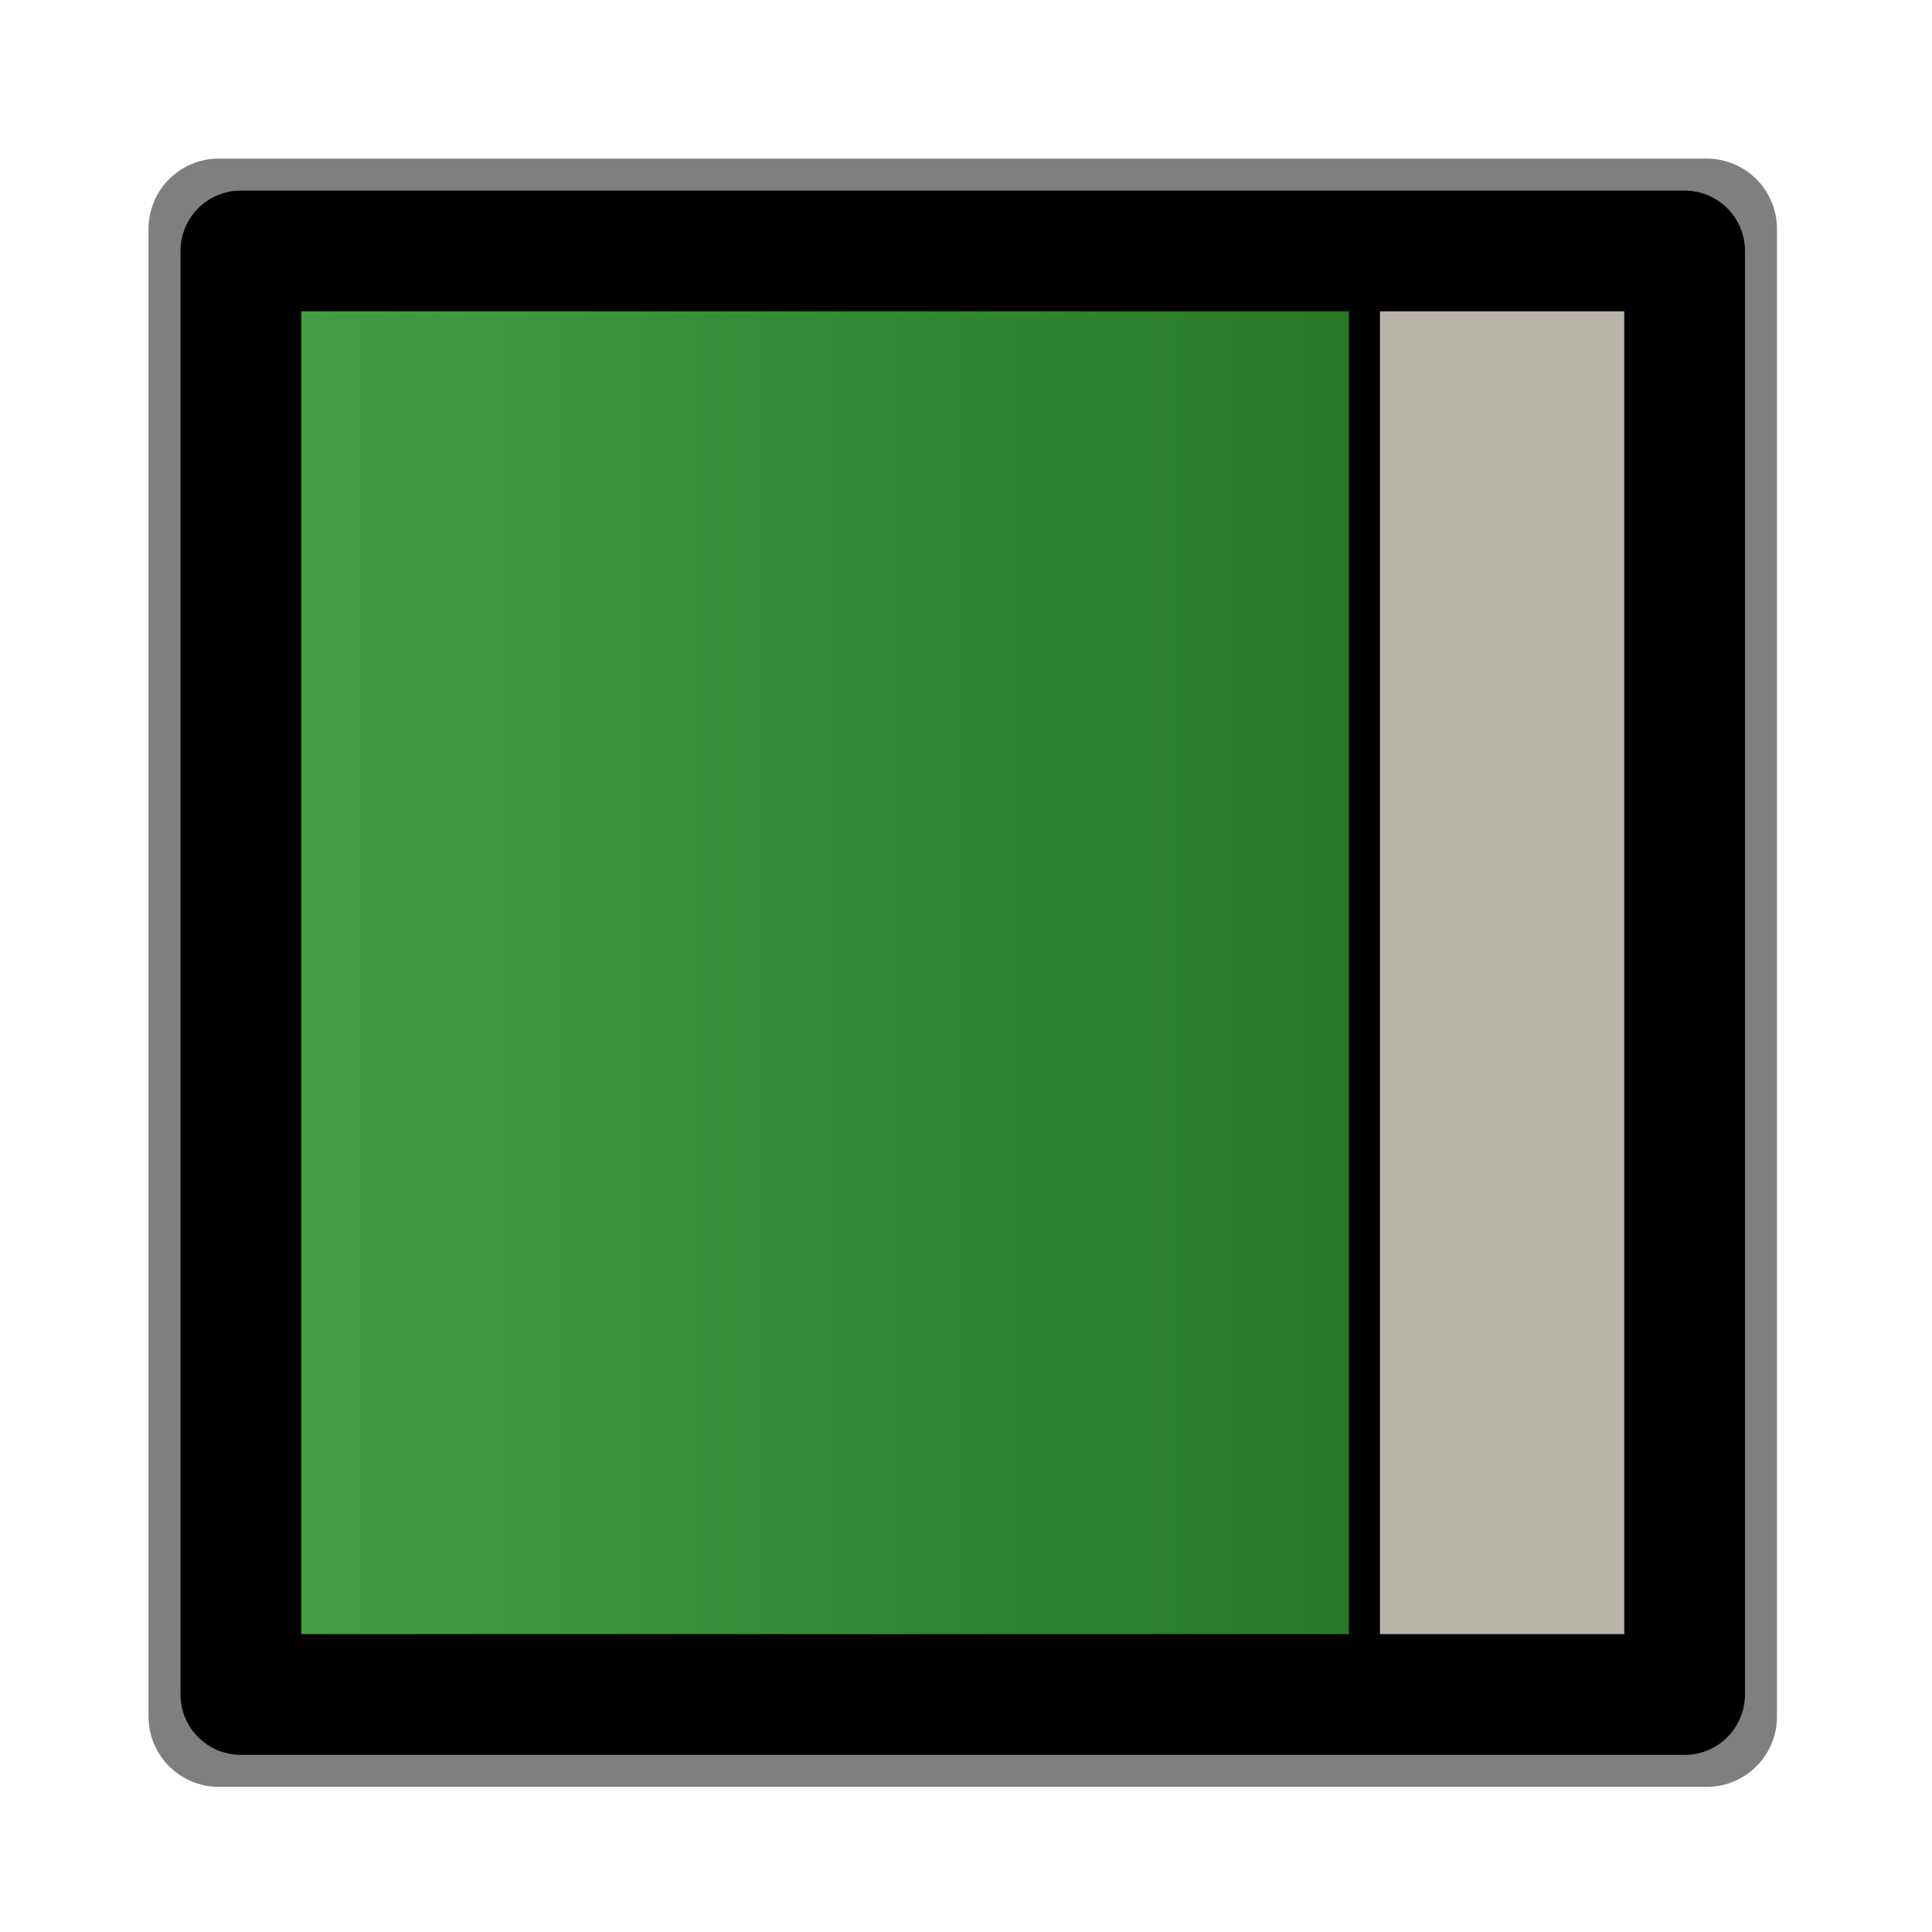 <?xml version="1.0" encoding="UTF-8" standalone="no"?>
<!-- Created with Inkscape (http://www.inkscape.org/) -->

<svg
   xmlns:dc="http://purl.org/dc/elements/1.1/"
   xmlns:cc="http://creativecommons.org/ns#"
   xmlns:rdf="http://www.w3.org/1999/02/22-rdf-syntax-ns#"
   xmlns:svg="http://www.w3.org/2000/svg"
   xmlns="http://www.w3.org/2000/svg"
   xmlns:xlink="http://www.w3.org/1999/xlink"
   xmlns:sodipodi="http://sodipodi.sourceforge.net/DTD/sodipodi-0.dtd"
   xmlns:inkscape="http://www.inkscape.org/namespaces/inkscape"
   version="1.0"
   width="160"
   height="160"
   id="svg2"
   style="display:inline"
   inkscape:version="0.47 r22583"
   sodipodi:docname="gpm-battery-060.svg">
  <sodipodi:namedview
     pagecolor="#ffffff"
     bordercolor="#666666"
     borderopacity="1"
     objecttolerance="10"
     gridtolerance="10"
     guidetolerance="10"
     inkscape:pageopacity="0"
     inkscape:pageshadow="2"
     inkscape:window-width="841"
     inkscape:window-height="531"
     id="namedview25"
     showgrid="false"
     inkscape:zoom="0.7625"
     inkscape:cx="-8.4262295"
     inkscape:cy="80"
     inkscape:window-x="306"
     inkscape:window-y="154"
     inkscape:window-maximized="0"
     inkscape:current-layer="svg2"
     showguides="true"
     inkscape:guide-bbox="true">
    <sodipodi:guide
       orientation="1,0"
       position="135,40.656"
       id="guide3045" />
    <sodipodi:guide
       orientation="1,0"
       position="47,81.967"
       id="guide3047" />
    <sodipodi:guide
       orientation="1,0"
       position="69,43.279"
       id="guide3049" />
    <sodipodi:guide
       orientation="1,0"
       position="91,60.328"
       id="guide3051" />
    <sodipodi:guide
       orientation="1,0"
       position="113,62.951"
       id="guide3053" />
  </sodipodi:namedview>
  <defs
     id="defs4">
    <inkscape:perspective
       sodipodi:type="inkscape:persp3d"
       inkscape:vp_x="0 : 48 : 1"
       inkscape:vp_y="0 : 1000 : 0"
       inkscape:vp_z="96 : 48 : 1"
       inkscape:persp3d-origin="48 : 32 : 1"
       id="perspective29" />
    <linearGradient
       id="linearGradient4081">
      <stop
         id="stop4083"
         style="stop-color:#aaaaaa;stop-opacity:1"
         offset="0" />
      <stop
         id="stop4085"
         style="stop-color:#f0f0f0;stop-opacity:1"
         offset="1" />
    </linearGradient>
    <linearGradient
       x1="39"
       y1="72"
       x2="39.196"
       y2="24.267"
       id="linearGradient3763"
       xlink:href="#linearGradient4081"
       gradientUnits="userSpaceOnUse" />
    <linearGradient
       x1="11"
       y1="11.016"
       x2="19"
       y2="11.016"
       id="linearGradient2927"
       xlink:href="#linearGradient3183"
       gradientUnits="userSpaceOnUse"
       gradientTransform="matrix(0,-3,2.965,0,13.336,19)" />
    <linearGradient
       id="linearGradient3183">
      <stop
         id="stop3185"
         style="stop-color:#c80000;stop-opacity:1"
         offset="0" />
      <stop
         id="stop3187"
         style="stop-color:#f3604d;stop-opacity:1"
         offset="1" />
    </linearGradient>
    <inkscape:perspective
       id="perspective2849"
       inkscape:persp3d-origin="0.5 : 0.33333333 : 1"
       inkscape:vp_z="1 : 0.5 : 1"
       inkscape:vp_y="0 : 1000 : 0"
       inkscape:vp_x="0 : 0.5 : 1"
       sodipodi:type="inkscape:persp3d" />
    <radialGradient
       gradientUnits="userSpaceOnUse"
       fy="38.231"
       fx="54.019"
       r="99.416"
       cy="38.231"
       cx="54.019"
       id="radialGradient839"
       xlink:href="#linearGradient844" />
    <linearGradient
       id="linearGradient844">
      <stop
         id="stop845"
         offset="0"
         style="stop-color:#ffffff;stop-opacity:1;" />
      <stop
         id="stop846"
         offset="1"
         style="stop-color:#000000;stop-opacity:1;" />
    </linearGradient>
    <radialGradient
       xlink:href="#linearGradient566"
       id="radialGradient853"
       cx="0.325"
       cy="0.33"
       r="0.547"
       fx="0.322"
       fy="0.33" />
    <linearGradient
       xlink:href="#linearGradient849"
       id="linearGradient847"
       x1="0.534"
       y1="0.505"
       x2="0.332"
       y2="0.243" />
    <linearGradient
       xlink:href="#linearGradient843"
       id="linearGradient842"
       x1="0.802"
       y1="0.158"
       x2="0.438"
       y2="0.725" />
    <linearGradient
       xlink:href="#linearGradient838"
       id="linearGradient841"
       x1="0.353"
       y1="0.351"
       x2="0.48"
       y2="0.05" />
    <linearGradient
       id="linearGradient838">
      <stop
         style="stop-color:#ffd000;stop-opacity:1;"
         offset="0"
         id="stop839" />
      <stop
         style="stop-color:#5c5d5c;stop-opacity:1;"
         offset="1"
         id="stop840" />
    </linearGradient>
    <linearGradient
       id="linearGradient843">
      <stop
         style="stop-color:#ffffff;stop-opacity:1;"
         offset="0"
         id="stop844" />
      <stop
         style="stop-color:#5c5d5c;stop-opacity:1;"
         offset="1"
         id="stop845-1" />
    </linearGradient>
    <linearGradient
       id="linearGradient849">
      <stop
         style="stop-color:#ffc900;stop-opacity:1;"
         offset="0"
         id="stop850" />
      <stop
         style="stop-color:#5d5d5c;stop-opacity:1;"
         offset="1"
         id="stop851" />
    </linearGradient>
    <linearGradient
       xlink:href="#linearGradient566"
       id="linearGradient589"
       x1="0.444"
       y1="0.047"
       x2="0.444"
       y2="0.578"
       spreadMethod="reflect" />
    <linearGradient
       xlink:href="#linearGradient566"
       id="linearGradient569"
       x1="0.488"
       y1="0.484"
       x2="0.962"
       y2="0.484"
       spreadMethod="reflect" />
    <linearGradient
       id="linearGradient860">
      <stop
         style="stop-color:#ffffff;stop-opacity:1;"
         offset="0"
         id="stop861" />
      <stop
         style="stop-color:#ffea7d;stop-opacity:1;"
         offset="0.25"
         id="stop862" />
      <stop
         style="stop-color:#ffbf00;stop-opacity:1;"
         offset="1"
         id="stop863" />
    </linearGradient>
    <linearGradient
       id="linearGradient566">
      <stop
         style="stop-color:#ffff00;stop-opacity:1;"
         offset="0"
         id="stop567" />
      <stop
         style="stop-color:#ffd800;stop-opacity:1;"
         offset="0.438"
         id="stop854" />
      <stop
         style="stop-color:#ffb200;stop-opacity:1;"
         offset="1"
         id="stop568" />
    </linearGradient>
    <linearGradient
       id="linearGradient3604">
      <stop
         style="stop-color:#ffffff;stop-opacity:1;"
         offset="0"
         id="stop3606" />
      <stop
         style="stop-color:#dedede;stop-opacity:1;"
         offset="1"
         id="stop3608" />
    </linearGradient>
    <inkscape:perspective
       id="perspective2912"
       inkscape:persp3d-origin="80 : 53.333333 : 1"
       inkscape:vp_z="160 : 80 : 1"
       inkscape:vp_y="0 : 1000 : 0"
       inkscape:vp_x="0 : 80 : 1"
       sodipodi:type="inkscape:persp3d" />
    <radialGradient
       xlink:href="#linearGradient853"
       id="radialGradient853-4"
       cx="51.874"
       cy="53.256"
       r="83.468"
       fx="51.377"
       fy="53.256"
       gradientUnits="userSpaceOnUse" />
    <linearGradient
       xlink:href="#linearGradient849-2"
       id="linearGradient847-7"
       x1="0.534"
       y1="0.505"
       x2="0.332"
       y2="0.243" />
    <linearGradient
       xlink:href="#linearGradient843-7"
       id="linearGradient842-9"
       x1="0.802"
       y1="0.158"
       x2="0.438"
       y2="0.725" />
    <linearGradient
       xlink:href="#linearGradient838-4"
       id="linearGradient841-7"
       x1="0.353"
       y1="0.351"
       x2="0.48"
       y2="0.05" />
    <linearGradient
       id="linearGradient838-4">
      <stop
         style="stop-color:#ffd000;stop-opacity:1;"
         offset="0"
         id="stop839-6" />
      <stop
         style="stop-color:#5c5d5c;stop-opacity:1;"
         offset="1"
         id="stop840-3" />
    </linearGradient>
    <linearGradient
       id="linearGradient843-7">
      <stop
         style="stop-color:#ffffff;stop-opacity:1;"
         offset="0"
         id="stop844-5" />
      <stop
         style="stop-color:#5c5d5c;stop-opacity:1;"
         offset="1"
         id="stop845-6" />
    </linearGradient>
    <linearGradient
       id="linearGradient849-2">
      <stop
         style="stop-color:#ffc900;stop-opacity:1;"
         offset="0"
         id="stop850-2" />
      <stop
         style="stop-color:#5d5d5c;stop-opacity:1;"
         offset="1"
         id="stop851-9" />
    </linearGradient>
    <linearGradient
       xlink:href="#linearGradient566-2"
       id="linearGradient589-0"
       x1="0.444"
       y1="0.047"
       x2="0.444"
       y2="0.578"
       spreadMethod="reflect" />
    <linearGradient
       xlink:href="#linearGradient566-2"
       id="linearGradient569-1"
       x1="0.488"
       y1="0.484"
       x2="0.962"
       y2="0.484"
       spreadMethod="reflect" />
    <linearGradient
       id="linearGradient860-4">
      <stop
         style="stop-color:#ffffff;stop-opacity:1;"
         offset="0"
         id="stop861-8" />
      <stop
         style="stop-color:#ffea7d;stop-opacity:1;"
         offset="0.25"
         id="stop862-0" />
      <stop
         style="stop-color:#ffbf00;stop-opacity:1;"
         offset="1"
         id="stop863-8" />
    </linearGradient>
    <linearGradient
       id="linearGradient566-2">
      <stop
         style="stop-color:#ffff00;stop-opacity:1;"
         offset="0"
         id="stop567-1" />
      <stop
         style="stop-color:#ffd800;stop-opacity:1;"
         offset="0.438"
         id="stop854-9" />
      <stop
         style="stop-color:#ffb200;stop-opacity:1;"
         offset="1"
         id="stop568-6" />
    </linearGradient>
    <linearGradient
       id="linearGradient851">
      <stop
         style="stop-color:#ff0000;stop-opacity:1;"
         offset="0"
         id="stop852" />
      <stop
         style="stop-color:#c70000;stop-opacity:1;"
         offset="1"
         id="stop855" />
    </linearGradient>
    <linearGradient
       id="linearGradient853">
      <stop
         style="stop-color:#df421e;stop-opacity:1;"
         offset="0"
         id="stop856" />
      <stop
         style="stop-color:#990000;stop-opacity:1;"
         offset="1"
         id="stop857" />
    </linearGradient>
    <inkscape:perspective
       id="perspective3004"
       inkscape:persp3d-origin="80 : 53.333333 : 1"
       inkscape:vp_z="160 : 80 : 1"
       inkscape:vp_y="0 : 1000 : 0"
       inkscape:vp_x="0 : 80 : 1"
       sodipodi:type="inkscape:persp3d" />
    <linearGradient
       inkscape:collect="always"
       xlink:href="#linearGradient855-0"
       id="linearGradient3835"
       x1="21.08"
       y1="80.984"
       x2="47.669"
       y2="80.984"
       gradientUnits="userSpaceOnUse"
       gradientTransform="matrix(3.615,0,0,1,-56.901,0)" />
    <linearGradient
       xlink:href="#linearGradient867"
       id="linearGradient859"
       x1="57.259"
       y1="44.856"
       x2="57.259"
       y2="104.561"
       spreadMethod="pad"
       gradientTransform="matrix(1.152,0,0,0.61,4.189,33.798)"
       gradientUnits="userSpaceOnUse" />
    <linearGradient
       xlink:href="#linearGradient566-9"
       id="linearGradient589-2"
       x1="68.616"
       y1="19.022"
       x2="68.616"
       y2="34.336"
       spreadMethod="reflect"
       gradientTransform="matrix(1.014,0,0,0.72,4.189,29.417)"
       gradientUnits="userSpaceOnUse" />
    <linearGradient
       id="linearGradient566-9">
      <stop
         style="stop-color:#ffffff;stop-opacity:1;"
         offset="0"
         id="stop567-0" />
      <stop
         style="stop-color:#e8c985;stop-opacity:1;"
         offset="0.229"
         id="stop2819" />
      <stop
         style="stop-color:#d1940c;stop-opacity:1;"
         offset="1"
         id="stop568-0" />
    </linearGradient>
    <linearGradient
       xlink:href="#linearGradient566-9"
       id="linearGradient569-4"
       x1="0.823"
       y1="0.937"
       x2="0.265"
       y2="-7.812555e-3" />
    <linearGradient
       id="linearGradient855">
      <stop
         style="stop-color:#ffffff;stop-opacity:1;"
         offset="0"
         id="stop856-7" />
      <stop
         style="stop-color:#bfbfbf;stop-opacity:1;"
         offset="0.5"
         id="stop865" />
      <stop
         style="stop-color:#7f7f7f;stop-opacity:1;"
         offset="1"
         id="stop858" />
    </linearGradient>
    <linearGradient
       id="linearGradient860-8">
      <stop
         style="stop-color:#ffffff;stop-opacity:1;"
         offset="0"
         id="stop861-86" />
      <stop
         style="stop-color:#bfbfbf;stop-opacity:1;"
         offset="0.5"
         id="stop864" />
      <stop
         style="stop-color:#7f7f7f;stop-opacity:1;"
         offset="1"
         id="stop863-7" />
    </linearGradient>
    <linearGradient
       id="linearGradient864">
      <stop
         style="stop-color:#ffffff;stop-opacity:1;"
         offset="0"
         id="stop866" />
      <stop
         style="stop-color:#bfbfbf;stop-opacity:1;"
         offset="0.182"
         id="stop867" />
      <stop
         style="stop-color:#3f3f3f;stop-opacity:1;"
         offset="1"
         id="stop868" />
    </linearGradient>
    <linearGradient
       id="linearGradient867">
      <stop
         style="stop-color:#ffffff;stop-opacity:1;"
         offset="0"
         id="stop869" />
      <stop
         style="stop-color:#bfbeb9;stop-opacity:1;"
         offset="0.181"
         id="stop1573" />
      <stop
         style="stop-color:#7f7d73;stop-opacity:1;"
         offset="1"
         id="stop871" />
    </linearGradient>
    <inkscape:perspective
       id="perspective3921"
       inkscape:persp3d-origin="80 : 53.333333 : 1"
       inkscape:vp_z="160 : 80 : 1"
       inkscape:vp_y="0 : 1000 : 0"
       inkscape:vp_x="0 : 80 : 1"
       sodipodi:type="inkscape:persp3d" />
    <radialGradient
       inkscape:collect="always"
       xlink:href="#linearGradient857"
       id="radialGradient2234"
       gradientUnits="userSpaceOnUse"
       cx="52.383"
       cy="53.749"
       fx="51.895"
       fy="53.749"
       r="85.455"
       gradientTransform="matrix(0,1,-1,0,160.391,0.484)" />
    <radialGradient
       inkscape:collect="always"
       xlink:href="#linearGradient857"
       id="radialGradient2229"
       gradientUnits="userSpaceOnUse"
       cx="52.383"
       cy="53.749"
       fx="51.895"
       fy="53.749"
       r="85.455"
       gradientTransform="matrix(-1,0,0,-1,159.906,160.863)" />
    <linearGradient
       inkscape:collect="always"
       xlink:href="#linearGradient850"
       id="linearGradient2220"
       gradientUnits="userSpaceOnUse"
       gradientTransform="matrix(0.309,0,0,0.294,45.61,112.25)"
       spreadMethod="pad"
       x1="43.329"
       y1="40.033"
       x2="115.18"
       y2="114.956" />
    <linearGradient
       inkscape:collect="always"
       xlink:href="#linearGradient850"
       id="linearGradient2215"
       gradientUnits="userSpaceOnUse"
       gradientTransform="matrix(0.333,0,0,0.317,39.396,109.82)"
       spreadMethod="pad"
       x1="43.329"
       y1="40.033"
       x2="115.18"
       y2="114.956" />
    <linearGradient
       id="linearGradient850">
      <stop
         style="stop-color:#eed680;stop-opacity:1;"
         offset="0"
         id="stop852-7" />
      <stop
         style="stop-color:#d1940c;stop-opacity:1;"
         offset="1"
         id="stop855-9" />
    </linearGradient>
    <linearGradient
       id="linearGradient566-91">
      <stop
         style="stop-color:#ffff00;stop-opacity:1;"
         offset="0"
         id="stop567-2" />
      <stop
         style="stop-color:#ffd800;stop-opacity:1;"
         offset="0.438"
         id="stop854-6" />
      <stop
         style="stop-color:#ffb200;stop-opacity:1;"
         offset="1"
         id="stop568-4" />
    </linearGradient>
    <linearGradient
       id="linearGradient860-9">
      <stop
         style="stop-color:#ffffff;stop-opacity:1;"
         offset="0"
         id="stop861-9" />
      <stop
         style="stop-color:#ffea7d;stop-opacity:1;"
         offset="0.25"
         id="stop862-3" />
      <stop
         style="stop-color:#ffbf00;stop-opacity:1;"
         offset="1"
         id="stop863-9" />
    </linearGradient>
    <linearGradient
       xlink:href="#linearGradient850"
       id="linearGradient569-11"
       x1="43.329"
       y1="40.033"
       x2="115.18"
       y2="114.956"
       spreadMethod="pad"
       gradientTransform="matrix(0.34,0,0,0.324,33.956,109.773)"
       gradientUnits="userSpaceOnUse" />
    <linearGradient
       xlink:href="#linearGradient566-91"
       id="linearGradient589-8"
       x1="0.444"
       y1="0.047"
       x2="0.444"
       y2="0.578"
       spreadMethod="reflect" />
    <linearGradient
       id="linearGradient849-0">
      <stop
         style="stop-color:#ffc900;stop-opacity:1;"
         offset="0"
         id="stop850-4" />
      <stop
         style="stop-color:#5d5d5c;stop-opacity:1;"
         offset="1"
         id="stop851-0" />
    </linearGradient>
    <linearGradient
       id="linearGradient843-2">
      <stop
         style="stop-color:#ffffff;stop-opacity:1;"
         offset="0"
         id="stop844-0" />
      <stop
         style="stop-color:#5c5d5c;stop-opacity:1;"
         offset="1"
         id="stop845-0" />
    </linearGradient>
    <linearGradient
       id="linearGradient838-0">
      <stop
         style="stop-color:#ffd000;stop-opacity:1;"
         offset="0"
         id="stop839-7" />
      <stop
         style="stop-color:#5c5d5c;stop-opacity:1;"
         offset="1"
         id="stop840-0" />
    </linearGradient>
    <linearGradient
       xlink:href="#linearGradient838-0"
       id="linearGradient841-9"
       x1="0.353"
       y1="0.351"
       x2="0.48"
       y2="0.05" />
    <linearGradient
       xlink:href="#linearGradient843-2"
       id="linearGradient842-0"
       x1="0.802"
       y1="0.158"
       x2="0.438"
       y2="0.725" />
    <linearGradient
       xlink:href="#linearGradient849-0"
       id="linearGradient847-6"
       x1="0.534"
       y1="0.505"
       x2="0.332"
       y2="0.243" />
    <radialGradient
       xlink:href="#linearGradient566-91"
       id="radialGradient2209"
       cx="0.325"
       cy="0.33"
       r="0.547"
       fx="0.322"
       fy="0.33" />
    <radialGradient
       inkscape:collect="always"
       xlink:href="#linearGradient857"
       id="radialGradient2141"
       gradientUnits="userSpaceOnUse"
       cx="52.383"
       cy="53.749"
       fx="51.895"
       fy="53.749"
       r="85.455" />
    <radialGradient
       inkscape:collect="always"
       xlink:href="#linearGradient857"
       id="radialGradient2107"
       gradientUnits="userSpaceOnUse"
       cx="52.383"
       cy="53.749"
       fx="51.895"
       fy="53.749"
       r="85.455"
       gradientTransform="matrix(0.899,0,0,0.899,8.251,8.196)" />
    <radialGradient
       xlink:href="#linearGradient857"
       id="radialGradient853-3"
       cx="52.383"
       cy="53.749"
       r="85.455"
       fx="51.895"
       fy="53.749"
       gradientUnits="userSpaceOnUse" />
    <linearGradient
       id="linearGradient857">
      <stop
         style="stop-color:#eed680;stop-opacity:1;"
         offset="0"
         id="stop858-2" />
      <stop
         style="stop-color:#46a04f;stop-opacity:0.941;"
         offset="1"
         id="stop860" />
    </linearGradient>
    <inkscape:perspective
       id="perspective4026"
       inkscape:persp3d-origin="80 : 53.333333 : 1"
       inkscape:vp_z="160 : 80 : 1"
       inkscape:vp_y="0 : 1000 : 0"
       inkscape:vp_x="0 : 80 : 1"
       sodipodi:type="inkscape:persp3d" />
    <linearGradient
       xlink:href="#linearGradient867-0"
       id="linearGradient831"
       x1="121.969"
       y1="70.821"
       x2="121.969"
       y2="97.19"
       spreadMethod="pad"
       gradientTransform="matrix(0.999,0,0,0.919,3.488,-1.837)"
       gradientUnits="userSpaceOnUse" />
    <linearGradient
       xlink:href="#linearGradient858"
       id="linearGradient841-1"
       x1="53.159"
       y1="116.337"
       x2="53.159"
       y2="86.076"
       gradientTransform="matrix(2.028,0,0,0.453,3.488,-1.837)"
       gradientUnits="userSpaceOnUse" />
    <linearGradient
       xlink:href="#linearGradient830"
       id="linearGradient835"
       x1="58.027"
       y1="163.102"
       x2="58.027"
       y2="61.867"
       gradientTransform="matrix(1.329,0,0,0.691,3.488,-1.837)"
       gradientUnits="userSpaceOnUse" />
    <linearGradient
       xlink:href="#linearGradient838-8"
       id="linearGradient833"
       x1="0.416"
       y1="0.345"
       x2="0.106"
       y2="-0.302"
       spreadMethod="reflect" />
    <linearGradient
       id="linearGradient830">
      <stop
         style="stop-color:#bebfc1;stop-opacity:1;"
         offset="0"
         id="stop831" />
      <stop
         style="stop-color:#d1d2d3;stop-opacity:1;"
         offset="0.878"
         id="stop857-3" />
      <stop
         style="stop-color:#ffffff;stop-opacity:1;"
         offset="1"
         id="stop832" />
    </linearGradient>
    <linearGradient
       id="linearGradient836">
      <stop
         style="stop-color:#ffed00;stop-opacity:1;"
         offset="0"
         id="stop837" />
      <stop
         style="stop-color:#ffcf00;stop-opacity:1;"
         offset="1"
         id="stop838" />
    </linearGradient>
    <linearGradient
       id="linearGradient838-8">
      <stop
         style="stop-color:#ffffff;stop-opacity:1;"
         offset="0"
         id="stop839-2" />
      <stop
         style="stop-color:#c5c5c5;stop-opacity:1;"
         offset="1"
         id="stop840-5" />
    </linearGradient>
    <linearGradient
       id="linearGradient842-1">
      <stop
         style="stop-color:#bfbfbf;stop-opacity:1;"
         offset="0"
         id="stop843" />
      <stop
         style="stop-color:#8c8c8c;stop-opacity:1;"
         offset="1"
         id="stop844-7" />
    </linearGradient>
    <linearGradient
       id="linearGradient828">
      <stop
         style="stop-color:#000000;stop-opacity:0;"
         offset="0"
         id="stop829" />
      <stop
         style="stop-color:#ffffff;stop-opacity:1;"
         offset="1"
         id="stop830" />
    </linearGradient>
    <radialGradient
       xlink:href="#linearGradient833"
       id="radialGradient839-3"
       cx="0.5"
       cy="0.5"
       r="0.5"
       fx="0.5"
       fy="0.5"
       spreadMethod="reflect" />
    <linearGradient
       id="linearGradient858">
      <stop
         style="stop-color:#46a046;stop-opacity:1;"
         offset="0"
         id="stop859" />
      <stop
         style="stop-color:#64a362;stop-opacity:1;"
         offset="0.511"
         id="stop889" />
      <stop
         style="stop-color:#83a67f;stop-opacity:1;"
         offset="1"
         id="stop860-7" />
    </linearGradient>
    <linearGradient
       id="linearGradient860-90">
      <stop
         style="stop-color:#4c4c4c;stop-opacity:1;"
         offset="0"
         id="stop862-9" />
      <stop
         style="stop-color:#999999;stop-opacity:1;"
         offset="0.783"
         id="stop865-3" />
      <stop
         style="stop-color:#e6e6e6;stop-opacity:1;"
         offset="1"
         id="stop864-4" />
    </linearGradient>
    <linearGradient
       id="linearGradient857-8">
      <stop
         style="stop-color:#4c4c4c;stop-opacity:1;"
         offset="0"
         id="stop858-1" />
      <stop
         style="stop-color:#999999;stop-opacity:1;"
         offset="0.783"
         id="stop863-71" />
      <stop
         style="stop-color:#e6e6e6;stop-opacity:1;"
         offset="1"
         id="stop866-9" />
    </linearGradient>
    <linearGradient
       id="linearGradient867-0">
      <stop
         style="stop-color:#4c4c4c;stop-opacity:1;"
         offset="0"
         id="stop868-0" />
      <stop
         style="stop-color:#999999;stop-opacity:1;"
         offset="0.788"
         id="stop869-0" />
      <stop
         style="stop-color:#e6e6e6;stop-opacity:1;"
         offset="1"
         id="stop870" />
    </linearGradient>
    <linearGradient
       id="linearGradient871">
      <stop
         style="stop-color:#4c4c4c;stop-opacity:1;"
         offset="0"
         id="stop872" />
      <stop
         style="stop-color:#999999;stop-opacity:1;"
         offset="0.783"
         id="stop873" />
      <stop
         style="stop-color:#e6e6e6;stop-opacity:1;"
         offset="1"
         id="stop874" />
    </linearGradient>
    <inkscape:perspective
       id="perspective4159"
       inkscape:persp3d-origin="80 : 53.333333 : 1"
       inkscape:vp_z="160 : 80 : 1"
       inkscape:vp_y="0 : 1000 : 0"
       inkscape:vp_x="0 : 80 : 1"
       sodipodi:type="inkscape:persp3d" />
    <inkscape:perspective
       sodipodi:type="inkscape:persp3d"
       inkscape:vp_x="0 : 80 : 1"
       inkscape:vp_y="0 : 1000 : 0"
       inkscape:vp_z="160 : 80 : 1"
       inkscape:persp3d-origin="80 : 53.333333 : 1"
       id="perspective3235" />
    <linearGradient
       id="linearGradient855-0">
      <stop
         id="stop856-2"
         offset="0"
         style="stop-color:#46a046;stop-opacity:1;" />
      <stop
         id="stop857-7"
         offset="1"
         style="stop-color:#267726;stop-opacity:1;" />
    </linearGradient>
    <linearGradient
       id="linearGradient858-5">
      <stop
         id="stop859-2"
         offset="0"
         style="stop-color:#00cb00;stop-opacity:1;" />
      <stop
         id="stop860-2"
         offset="1"
         style="stop-color:#007900;stop-opacity:1;" />
    </linearGradient>
    <linearGradient
       id="linearGradient851-0">
      <stop
         id="stop852-6"
         offset="0"
         style="stop-color:#ff0000;stop-opacity:1;" />
      <stop
         id="stop855-1"
         offset="1"
         style="stop-color:#c70000;stop-opacity:1;" />
    </linearGradient>
    <linearGradient
       id="linearGradient566-4">
      <stop
         id="stop567-3"
         offset="0"
         style="stop-color:#ffff00;stop-opacity:1;" />
      <stop
         id="stop854-0"
         offset="0.438"
         style="stop-color:#ffd800;stop-opacity:1;" />
      <stop
         id="stop568-7"
         offset="1"
         style="stop-color:#ffb200;stop-opacity:1;" />
    </linearGradient>
    <linearGradient
       id="linearGradient860-96">
      <stop
         id="stop861-5"
         offset="0"
         style="stop-color:#ffffff;stop-opacity:1;" />
      <stop
         id="stop862-6"
         offset="0.25"
         style="stop-color:#ffea7d;stop-opacity:1;" />
      <stop
         id="stop863-1"
         offset="1"
         style="stop-color:#ffbf00;stop-opacity:1;" />
    </linearGradient>
    <linearGradient
       spreadMethod="pad"
       y2="0.744"
       x2="0.753"
       y1="0.213"
       x1="0.244"
       id="linearGradient569-2"
       xlink:href="#linearGradient566-4" />
    <linearGradient
       spreadMethod="reflect"
       y2="0.578"
       x2="0.444"
       y1="0.047"
       x1="0.444"
       id="linearGradient589-00"
       xlink:href="#linearGradient566-4" />
    <linearGradient
       id="linearGradient849-08">
      <stop
         id="stop850-3"
         offset="0"
         style="stop-color:#ffc900;stop-opacity:1;" />
      <stop
         id="stop851-5"
         offset="1"
         style="stop-color:#5d5d5c;stop-opacity:1;" />
    </linearGradient>
    <linearGradient
       id="linearGradient843-71">
      <stop
         id="stop844-78"
         offset="0"
         style="stop-color:#ffffff;stop-opacity:1;" />
      <stop
         id="stop845-61"
         offset="1"
         style="stop-color:#5c5d5c;stop-opacity:1;" />
    </linearGradient>
    <linearGradient
       id="linearGradient838-3">
      <stop
         id="stop839-1"
         offset="0"
         style="stop-color:#ffd000;stop-opacity:1;" />
      <stop
         id="stop840-30"
         offset="1"
         style="stop-color:#5c5d5c;stop-opacity:1;" />
    </linearGradient>
    <linearGradient
       y2="0.05"
       x2="0.48"
       y1="0.351"
       x1="0.353"
       id="linearGradient841-74"
       xlink:href="#linearGradient838-3" />
    <linearGradient
       y2="0.725"
       x2="0.438"
       y1="0.158"
       x1="0.802"
       id="linearGradient842-7"
       xlink:href="#linearGradient843-71" />
    <linearGradient
       y2="0.243"
       x2="0.332"
       y1="0.505"
       x1="0.534"
       id="linearGradient847-78"
       xlink:href="#linearGradient849-08" />
    <radialGradient
       gradientUnits="userSpaceOnUse"
       fy="53.126"
       fx="51.241"
       r="87.462"
       cy="53.126"
       cx="51.741"
       id="radialGradient853-7"
       xlink:href="#linearGradient855-0" />
    <radialGradient
       gradientUnits="userSpaceOnUse"
       r="87.631"
       fy="53.074"
       fx="51.186"
       cy="53.074"
       cx="51.687"
       id="radialGradient1329"
       xlink:href="#linearGradient855-0"
       inkscape:collect="always" />
    <linearGradient
       y2="11.995"
       x2="71.405"
       y1="76.75"
       x1="71.405"
       gradientTransform="matrix(0.854,0,0,0.583,1.382,44.96)"
       gradientUnits="userSpaceOnUse"
       id="linearGradient3347"
       xlink:href="#linearGradient903"
       inkscape:collect="always" />
    <linearGradient
       y2="165.866"
       x2="56.666"
       y1="103.529"
       x1="56.666"
       spreadMethod="reflect"
       gradientTransform="matrix(0.772,0,0,0.235,14.138,105.357)"
       gradientUnits="userSpaceOnUse"
       id="linearGradient3345"
       xlink:href="#linearGradient4950"
       inkscape:collect="always" />
    <linearGradient
       inkscape:collect="always"
       xlink:href="#linearGradient903"
       id="linearGradient2411"
       gradientTransform="matrix(0.854,0,0,0.583,39.789,6.011)"
       x1="71.405"
       y1="76.75"
       x2="71.405"
       y2="11.995"
       gradientUnits="userSpaceOnUse" />
    <linearGradient
       inkscape:collect="always"
       xlink:href="#linearGradient643"
       id="linearGradient1633"
       gradientUnits="userSpaceOnUse"
       gradientTransform="matrix(0.521,0,0,0.858,30.693,4.356)"
       x1="138.944"
       y1="61.94"
       x2="180.853"
       y2="44.531" />
    <linearGradient
       id="linearGradient643">
      <stop
         id="stop644"
         offset="0"
         style="stop-color:#57524f;stop-opacity:1;" />
      <stop
         id="stop645"
         offset="1"
         style="stop-color:#ffffff;stop-opacity:0;" />
    </linearGradient>
    <linearGradient
       gradientUnits="userSpaceOnUse"
       gradientTransform="matrix(0.722,0,0,1.19,4.599,6.87)"
       y2="44.531"
       x2="180.853"
       y1="61.94"
       x1="138.944"
       id="linearGradient674"
       xlink:href="#linearGradient643" />
    <linearGradient
       id="linearGradient877">
      <stop
         id="stop878"
         offset="0"
         style="stop-color:#ffffff;stop-opacity:1;" />
      <stop
         id="stop879"
         offset="0.124"
         style="stop-color:#ffffff;stop-opacity:0.914;" />
      <stop
         id="stop880"
         offset="0.186"
         style="stop-color:#ffffff;stop-opacity:0.871;" />
      <stop
         id="stop881"
         offset="0.217"
         style="stop-color:#ffffff;stop-opacity:0.851;" />
      <stop
         id="stop882"
         offset="0.247"
         style="stop-color:#ffffff;stop-opacity:0.831;" />
      <stop
         id="stop883"
         offset="0.371"
         style="stop-color:#ffffff;stop-opacity:0.749;" />
      <stop
         id="stop884"
         offset="0.433"
         style="stop-color:#ffffff;stop-opacity:0.706;" />
      <stop
         id="stop885"
         offset="0.464"
         style="stop-color:#ffffff;stop-opacity:0.686;" />
      <stop
         id="stop886"
         offset="0.48"
         style="stop-color:#ffffff;stop-opacity:0.675;" />
      <stop
         id="stop887"
         offset="0.485"
         style="stop-color:#ffffff;stop-opacity:0.671;" />
      <stop
         id="stop888"
         offset="0.495"
         style="stop-color:#ffffff;stop-opacity:0.667;" />
      <stop
         id="stop889-0"
         offset="0.789"
         style="stop-color:#ffffff;stop-opacity:0.333;" />
      <stop
         id="stop890"
         offset="0.821"
         style="stop-color:#ffffff;stop-opacity:0.165;" />
      <stop
         id="stop891"
         offset="0.886"
         style="stop-color:#ffffff;stop-opacity:0.082;" />
      <stop
         id="stop892"
         offset="0.98"
         style="stop-color:#ffffff;stop-opacity:0.039;" />
      <stop
         id="stop893"
         offset="0.99"
         style="stop-color:#ffffff;stop-opacity:0.02;" />
      <stop
         id="stop894"
         offset="0.99"
         style="stop-color:#ffffff;stop-opacity:0.008;" />
      <stop
         id="stop895"
         offset="0.99"
         style="stop-color:#ffffff;stop-opacity:0.004;" />
      <stop
         id="stop896"
         offset="0.99"
         style="stop-color:#ffffff;stop-opacity:0;" />
      <stop
         id="stop897"
         offset="0.98"
         style="stop-color:#ffffff;stop-opacity:0;" />
      <stop
         id="stop900"
         offset="0.99"
         style="stop-color:#ffffff;stop-opacity:0;" />
      <stop
         id="stop1573-3"
         offset="1"
         style="stop-color:#ffffff;stop-opacity:0;" />
    </linearGradient>
    <linearGradient
       id="linearGradient926">
      <stop
         id="stop927"
         offset="0"
         style="stop-color:#ffffff;stop-opacity:1;" />
      <stop
         id="stop868-6"
         offset="0.124"
         style="stop-color:#ffffff;stop-opacity:0.914;" />
      <stop
         id="stop869-7"
         offset="0.186"
         style="stop-color:#ffffff;stop-opacity:0.871;" />
      <stop
         id="stop870-5"
         offset="0.217"
         style="stop-color:#ffffff;stop-opacity:0.851;" />
      <stop
         id="stop862-1"
         offset="0.247"
         style="stop-color:#ffffff;stop-opacity:0.831;" />
      <stop
         id="stop863-3"
         offset="0.371"
         style="stop-color:#ffffff;stop-opacity:0.749;" />
      <stop
         id="stop864-2"
         offset="0.433"
         style="stop-color:#ffffff;stop-opacity:0.706;" />
      <stop
         id="stop865-9"
         offset="0.464"
         style="stop-color:#ffffff;stop-opacity:0.686;" />
      <stop
         id="stop866-2"
         offset="0.48"
         style="stop-color:#ffffff;stop-opacity:0.675;" />
      <stop
         id="stop867-0"
         offset="0.485"
         style="stop-color:#ffffff;stop-opacity:0.671;" />
      <stop
         id="stop930"
         offset="0.495"
         style="stop-color:#ffffff;stop-opacity:0.667;" />
      <stop
         id="stop851-00"
         offset="0.789"
         style="stop-color:#ffffff;stop-opacity:0.333;" />
      <stop
         id="stop852-8"
         offset="0.821"
         style="stop-color:#ffffff;stop-opacity:0.165;" />
      <stop
         id="stop853"
         offset="0.886"
         style="stop-color:#ffffff;stop-opacity:0.082;" />
      <stop
         id="stop854-7"
         offset="0.98"
         style="stop-color:#ffffff;stop-opacity:0.039;" />
      <stop
         id="stop855-5"
         offset="0.99"
         style="stop-color:#ffffff;stop-opacity:0.02;" />
      <stop
         id="stop856-1"
         offset="0.99"
         style="stop-color:#ffffff;stop-opacity:0.008;" />
      <stop
         id="stop857-4"
         offset="0.99"
         style="stop-color:#ffffff;stop-opacity:0.004;" />
      <stop
         id="stop858-5"
         offset="0.99"
         style="stop-color:#ffffff;stop-opacity:0;" />
      <stop
         id="stop859-0"
         offset="0.98"
         style="stop-color:#ffffff;stop-opacity:0;" />
      <stop
         id="stop860-4"
         offset="0.99"
         style="stop-color:#ffffff;stop-opacity:0;" />
      <stop
         id="stop929"
         offset="1"
         style="stop-color:#ffffff;stop-opacity:0;" />
    </linearGradient>
    <linearGradient
       id="linearGradient903">
      <stop
         id="stop904"
         offset="0"
         style="stop-color:#bdbbbb;stop-opacity:1;" />
      <stop
         id="stop907"
         offset="0.5"
         style="stop-color:#dedddd;stop-opacity:1;" />
      <stop
         id="stop906"
         offset="1"
         style="stop-color:#ffffff;stop-opacity:1;" />
    </linearGradient>
    <linearGradient
       id="linearGradient897">
      <stop
         id="stop898"
         offset="0"
         style="stop-color:#757373;stop-opacity:1;" />
      <stop
         id="stop1604"
         offset="0.493"
         style="stop-color:#e5e6e6;stop-opacity:1;" />
      <stop
         id="stop899"
         offset="1"
         style="stop-color:#ffffff;stop-opacity:0;" />
    </linearGradient>
    <linearGradient
       y2="0.992"
       x2="0.012"
       y1="0.031"
       x1="0.424"
       id="linearGradient1607"
       xlink:href="#linearGradient926" />
    <linearGradient
       y2="0.758"
       x2="0.468"
       y1="0.039"
       x1="0.468"
       id="linearGradient873"
       xlink:href="#linearGradient926" />
    <linearGradient
       y2="0.602"
       x2="0.385"
       y1="0.961"
       x1="0.54"
       id="linearGradient876"
       xlink:href="#linearGradient897" />
    <linearGradient
       xlink:href="#linearGradient625"
       id="linearGradient638" />
    <linearGradient
       xlink:href="#linearGradient625"
       id="linearGradient637" />
    <linearGradient
       xlink:href="#linearGradient625"
       id="linearGradient636" />
    <linearGradient
       xlink:href="#linearGradient625"
       id="linearGradient635" />
    <linearGradient
       xlink:href="#linearGradient625"
       id="linearGradient634" />
    <linearGradient
       xlink:href="#linearGradient625"
       id="linearGradient633" />
    <linearGradient
       xlink:href="#linearGradient625"
       id="linearGradient632" />
    <linearGradient
       xlink:href="#linearGradient625"
       id="linearGradient631" />
    <linearGradient
       xlink:href="#linearGradient625"
       id="linearGradient630" />
    <linearGradient
       xlink:href="#linearGradient625"
       id="linearGradient629" />
    <linearGradient
       xlink:href="#linearGradient625"
       id="linearGradient627" />
    <linearGradient
       xlink:href="#linearGradient625"
       id="linearGradient626" />
    <linearGradient
       xlink:href="#linearGradient625"
       id="linearGradient624" />
    <linearGradient
       gradientUnits="userSpaceOnUse"
       gradientTransform="matrix(0.772,0,0,0.235,52.545,66.408)"
       xlink:href="#linearGradient4950"
       id="linearGradient628"
       x1="56.666"
       y1="103.529"
       x2="56.666"
       y2="165.866"
       spreadMethod="reflect" />
    <linearGradient
       id="linearGradient625">
      <stop
         style="stop-color:#fafafa;stop-opacity:1;"
         offset="0"
         id="stop626" />
      <stop
         style="stop-color:#bfbfbd;stop-opacity:1;"
         offset="1"
         id="stop627" />
    </linearGradient>
    <linearGradient
       id="linearGradient900">
      <stop
         style="stop-color:#fafafa;stop-opacity:1;"
         offset="0"
         id="stop901" />
      <stop
         style="stop-color:#dcdcdb;stop-opacity:1;"
         offset="0.146"
         id="stop903" />
      <stop
         style="stop-color:#bfbfbd;stop-opacity:1;"
         offset="1"
         id="stop902" />
    </linearGradient>
    <linearGradient
       id="linearGradient4950">
      <stop
         style="stop-color:#fafafa;stop-opacity:1;"
         offset="0"
         id="stop4951" />
      <stop
         style="stop-color:#eae8e6;stop-opacity:1;"
         offset="0.044"
         id="stop4956" />
      <stop
         style="stop-color:#e2dfdc;stop-opacity:1;"
         offset="0.13"
         id="stop4957" />
      <stop
         style="stop-color:#dedbd7;stop-opacity:1;"
         offset="0.181"
         id="stop4958" />
      <stop
         style="stop-color:#dad7d2;stop-opacity:1;"
         offset="0.274"
         id="stop4955" />
      <stop
         style="stop-color:#bab5ab;stop-opacity:1;"
         offset="1"
         id="stop4953" />
    </linearGradient>
    <inkscape:perspective
       id="perspective256"
       inkscape:persp3d-origin="80 : 53.333333 : 1"
       inkscape:vp_z="160 : 80 : 1"
       inkscape:vp_y="0 : 1000 : 0"
       inkscape:vp_x="0 : 80 : 1"
       sodipodi:type="inkscape:persp3d" />
    <linearGradient
       inkscape:collect="always"
       xlink:href="#linearGradient903"
       id="linearGradient5142"
       gradientUnits="userSpaceOnUse"
       gradientTransform="matrix(0.854,0,0,0.583,-256.906,113.689)"
       x1="71.405"
       y1="76.75"
       x2="71.405"
       y2="11.995" />
    <linearGradient
       inkscape:collect="always"
       xlink:href="#linearGradient4950"
       id="linearGradient5280"
       gradientUnits="userSpaceOnUse"
       gradientTransform="matrix(0.772,0,0,0.235,-244.15,174.087)"
       spreadMethod="reflect"
       x1="56.666"
       y1="103.529"
       x2="56.666"
       y2="165.866" />
    <linearGradient
       inkscape:collect="always"
       xlink:href="#linearGradient903"
       id="linearGradient5289"
       gradientUnits="userSpaceOnUse"
       gradientTransform="matrix(0.854,0,0,0.583,-218.499,74.74)"
       x1="71.405"
       y1="76.75"
       x2="71.405"
       y2="11.995" />
    <linearGradient
       inkscape:collect="always"
       xlink:href="#linearGradient4950"
       id="linearGradient5431"
       gradientUnits="userSpaceOnUse"
       gradientTransform="matrix(0.772,0,0,0.235,-205.744,135.137)"
       spreadMethod="reflect"
       x1="56.666"
       y1="103.529"
       x2="56.666"
       y2="165.866" />
    <radialGradient
       inkscape:collect="always"
       xlink:href="#linearGradient855-0"
       id="radialGradient5439"
       gradientUnits="userSpaceOnUse"
       cx="51.687"
       cy="53.074"
       fx="51.186"
       fy="53.074"
       r="87.631" />
    <radialGradient
       inkscape:collect="always"
       xlink:href="#linearGradient855-0"
       id="radialGradient5441"
       gradientUnits="userSpaceOnUse"
       cx="51.741"
       cy="53.126"
       fx="51.241"
       fy="53.126"
       r="87.462" />
  </defs>
  <rect
     y="18.955"
     x="18.122"
     height="123.204"
     width="123.218"
     id="rect856"
     style="fill:#bab5ab;stroke:#000000;stroke-width:11.645;stroke-linecap:round;stroke-linejoin:round;stroke-miterlimit:4;stroke-opacity:0.5;stroke-dasharray:none" />
  <rect
     style="fill:url(#linearGradient3835);fill-opacity:1.0;fill-rule:nonzero;stroke:#000000;stroke-width:2.569;stroke-miterlimit:4;stroke-opacity:1;stroke-dasharray:none"
     id="rect3055"
     width="91.244"
     height="116.052"
     x="21.756"
     y="22.958" />
  <rect
     y="20.782"
     x="19.949"
     height="119.55"
     width="119.563"
     id="rect847"
     style="fill:none;stroke:#000000;stroke-width:10;stroke-linecap:round;stroke-linejoin:round;stroke-dasharray:none" />
  <rect
     y="171.017"
     x="-225.125"
     height="0"
     width="0"
     id="rect1063"
     style="font-size:12px;fill:#a6a6a6;fill-rule:evenodd;stroke:#000000;stroke-width:1.166;stroke-linecap:butt;stroke-linejoin:round;stroke-opacity:0.465" />
  <rect
     y="170.412"
     x="-226.046"
     height="0"
     width="0"
     id="rect669"
     style="font-size:12px;fill:#a6a6a6;fill-rule:evenodd;stroke:#000000;stroke-width:1.166;stroke-linecap:butt;stroke-linejoin:round" />
  <rect
     y="162.363"
     x="-225.125"
     height="0"
     width="0"
     id="rect1780"
     style="font-size:12px;fill:#a6a6a6;fill-rule:evenodd;stroke:#000000;stroke-width:1.166;stroke-linecap:butt;stroke-linejoin:round;stroke-opacity:0.465" />
  <rect
     y="161.758"
     x="-226.046"
     height="0"
     width="0"
     id="rect1781"
     style="font-size:12px;fill:#a6a6a6;fill-rule:evenodd;stroke:#000000;stroke-width:1.166;stroke-linecap:butt;stroke-linejoin:round" />
</svg>
